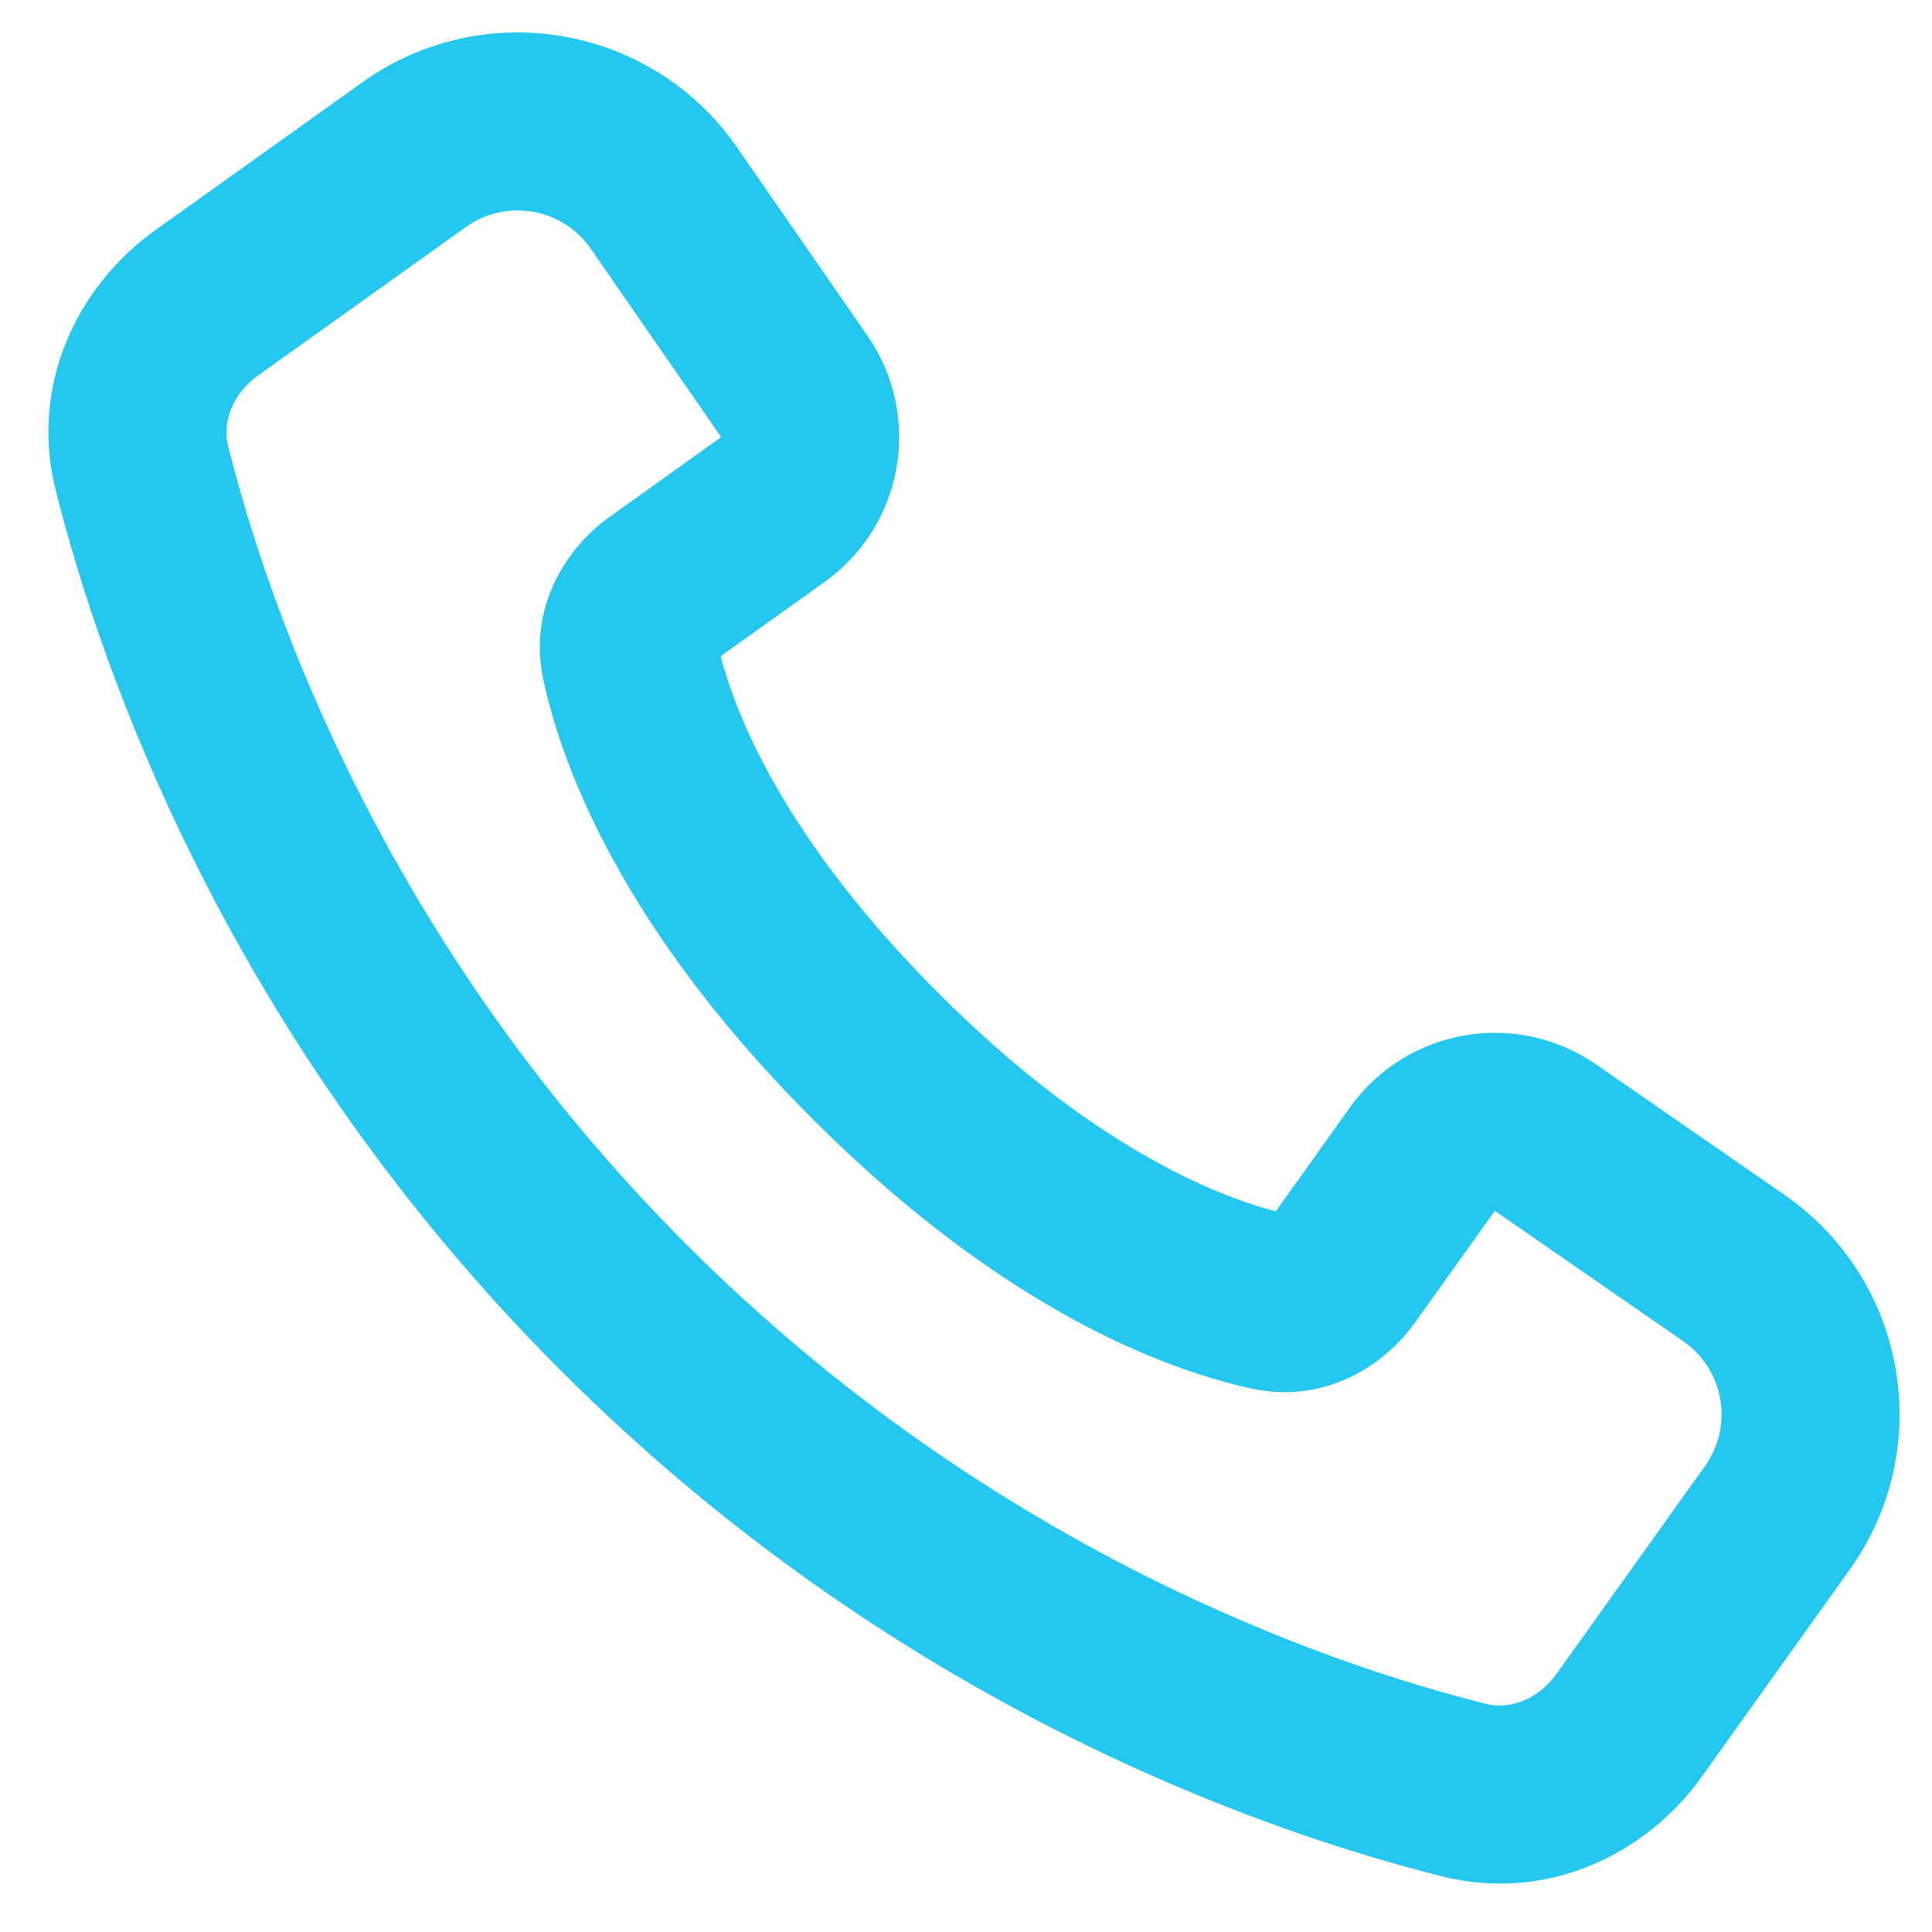 <svg width="38" height="38" viewBox="0 0 38 38" fill="none" xmlns="http://www.w3.org/2000/svg">
<path fill-rule="evenodd" clip-rule="evenodd" d="M28.37 36.907C24.835 36.021 17.598 33.524 11.037 26.963C4.476 20.402 1.979 13.165 1.093 9.63C0.584 7.598 1.501 5.638 3.055 4.527L7.13 1.617C9.514 -0.086 12.83 0.492 14.498 2.901L17.063 6.606C18.151 8.179 17.776 10.335 16.219 11.446L14.174 12.907C14.483 14.091 15.446 16.523 18.462 19.538C21.477 22.553 23.908 23.516 25.093 23.826L26.553 21.78C27.665 20.224 29.821 19.848 31.394 20.937L35.099 23.502C37.508 25.17 38.086 28.486 36.383 30.87L33.472 34.945C32.362 36.499 30.402 37.416 28.37 36.907ZM13.512 24.488C19.478 30.454 26.062 32.72 29.221 33.511C29.682 33.627 30.241 33.448 30.624 32.91L33.535 28.836C34.102 28.041 33.91 26.936 33.107 26.38L29.401 23.815L27.834 26.01C27.193 26.907 26.008 27.61 24.628 27.313C22.906 26.941 19.723 25.75 15.987 22.013C12.25 18.277 11.059 15.094 10.687 13.371C10.389 11.992 11.093 10.807 11.99 10.166L14.185 8.598L11.62 4.893C11.064 4.09 9.959 3.898 9.164 4.465L5.089 7.376C4.552 7.759 4.373 8.317 4.488 8.779C5.28 11.937 7.545 18.522 13.512 24.488Z" fill="#23C7EF"/>
</svg>
